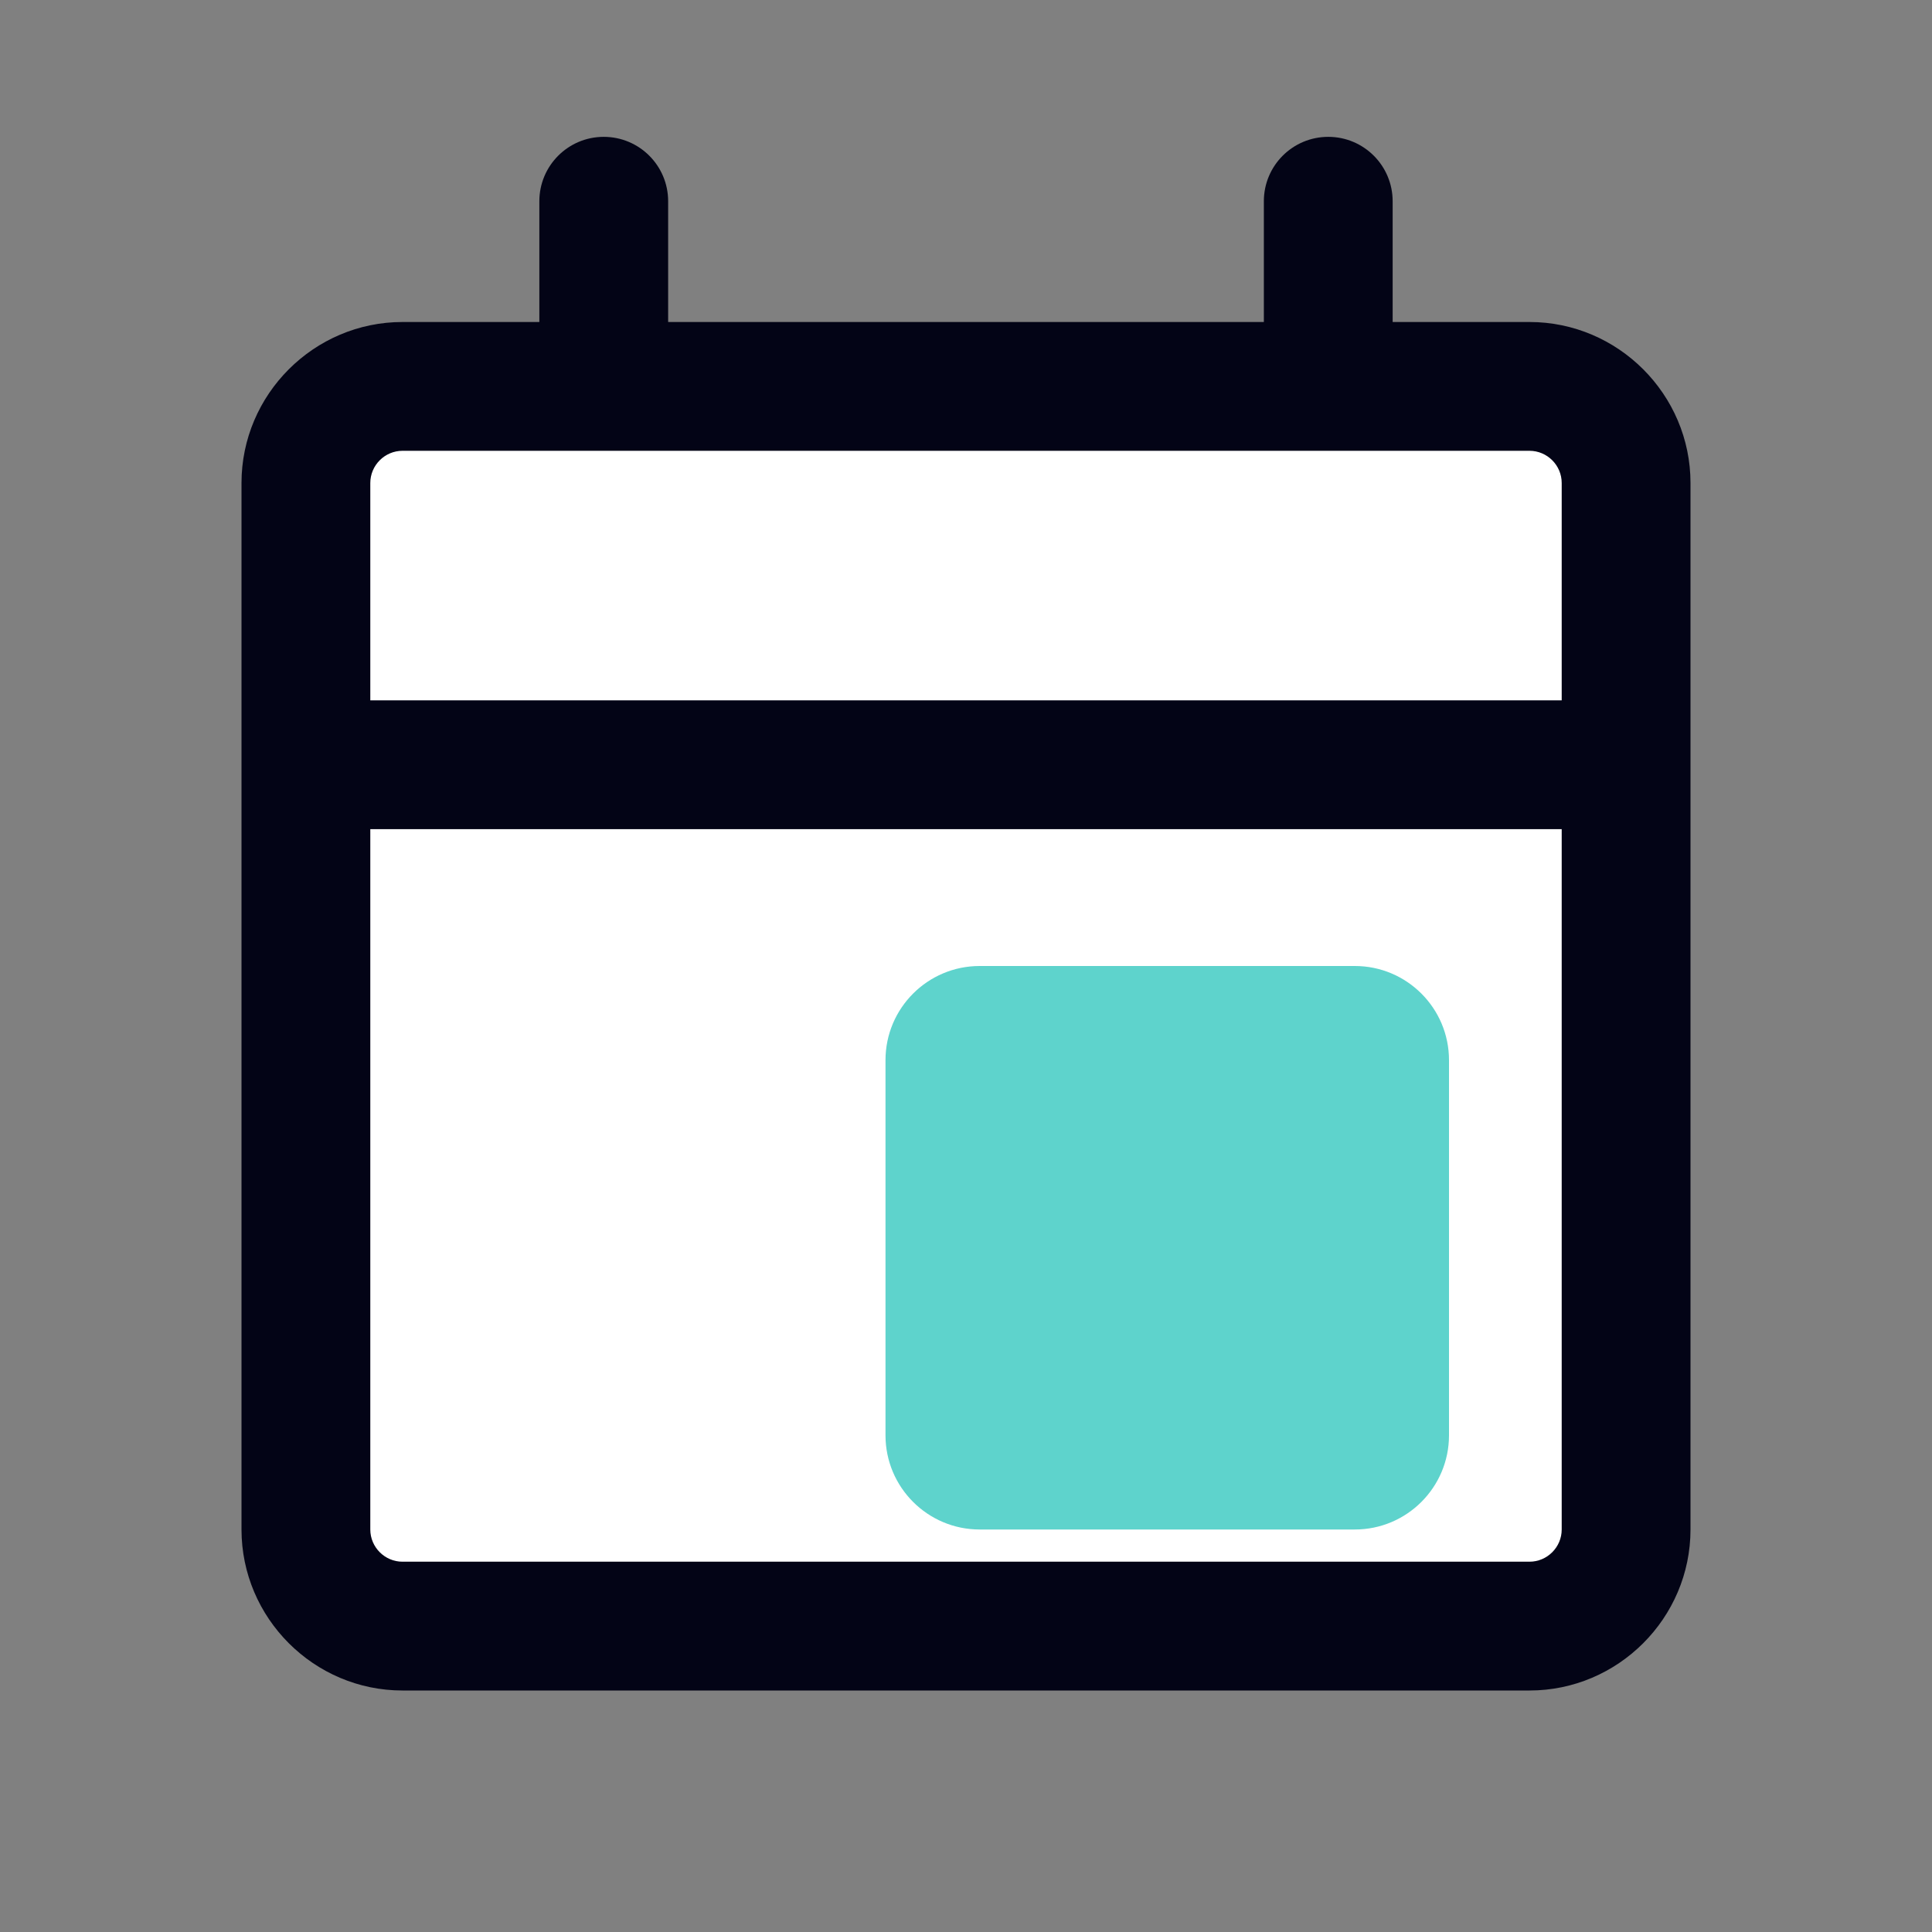 <svg width="24" height="24" viewBox="0 0 24 24" fill="none" xmlns="http://www.w3.org/2000/svg">
<rect x="0" y="0" width="24" height="24" fill="#808080" stroke="none"/>
<path d="M19 4.8H5C4.337 4.8 3.8 5.337 3.8 6V19C3.8 19.663 4.337 20.2 5 20.2H19C19.663 20.2 20.2 19.663 20.2 19V6C20.2 5.337 19.663 4.8 19 4.8Z" fill="white"/>
<path d="M19 5.6C19.22 5.6 19.4 5.78 19.4 6V19C19.4 19.22 19.22 19.4 19 19.4H5C4.78 19.4 4.6 19.22 4.6 19V6C4.6 5.78 4.78 5.6 5 5.6H19ZM19 4H5C3.9 4 3 4.9 3 6V19C3 20.1 3.9 21 5 21H19C20.1 21 21 20.1 21 19V6C21 4.9 20.1 4 19 4Z" fill="#030416"/>
<path d="M16.83 12H12.17C11.524 12 11 12.524 11 13.17V17.83C11 18.476 11.524 19 12.17 19H16.83C17.476 19 18 18.476 18 17.83V13.17C18 12.524 17.476 12 16.83 12Z" fill="#5ED3CC"/>
<path fill-rule="evenodd" clip-rule="evenodd" d="M20.5 10.3H3.5V8.7H20.5V10.3Z" fill="#030416"/>
<path fill-rule="evenodd" clip-rule="evenodd" d="M7.5 1.7C7.942 1.7 8.3 2.058 8.3 2.5V4.5C8.3 4.942 7.942 5.3 7.5 5.3C7.058 5.3 6.7 4.942 6.7 4.5V2.5C6.7 2.058 7.058 1.7 7.5 1.7Z" fill="#030416"/>
<path fill-rule="evenodd" clip-rule="evenodd" d="M16.5 1.7C16.942 1.7 17.3 2.058 17.3 2.5V4.5C17.3 4.942 16.942 5.3 16.5 5.3C16.058 5.3 15.7 4.942 15.7 4.5V2.5C15.7 2.058 16.058 1.7 16.5 1.7Z" fill="#030416"/>
</svg>
